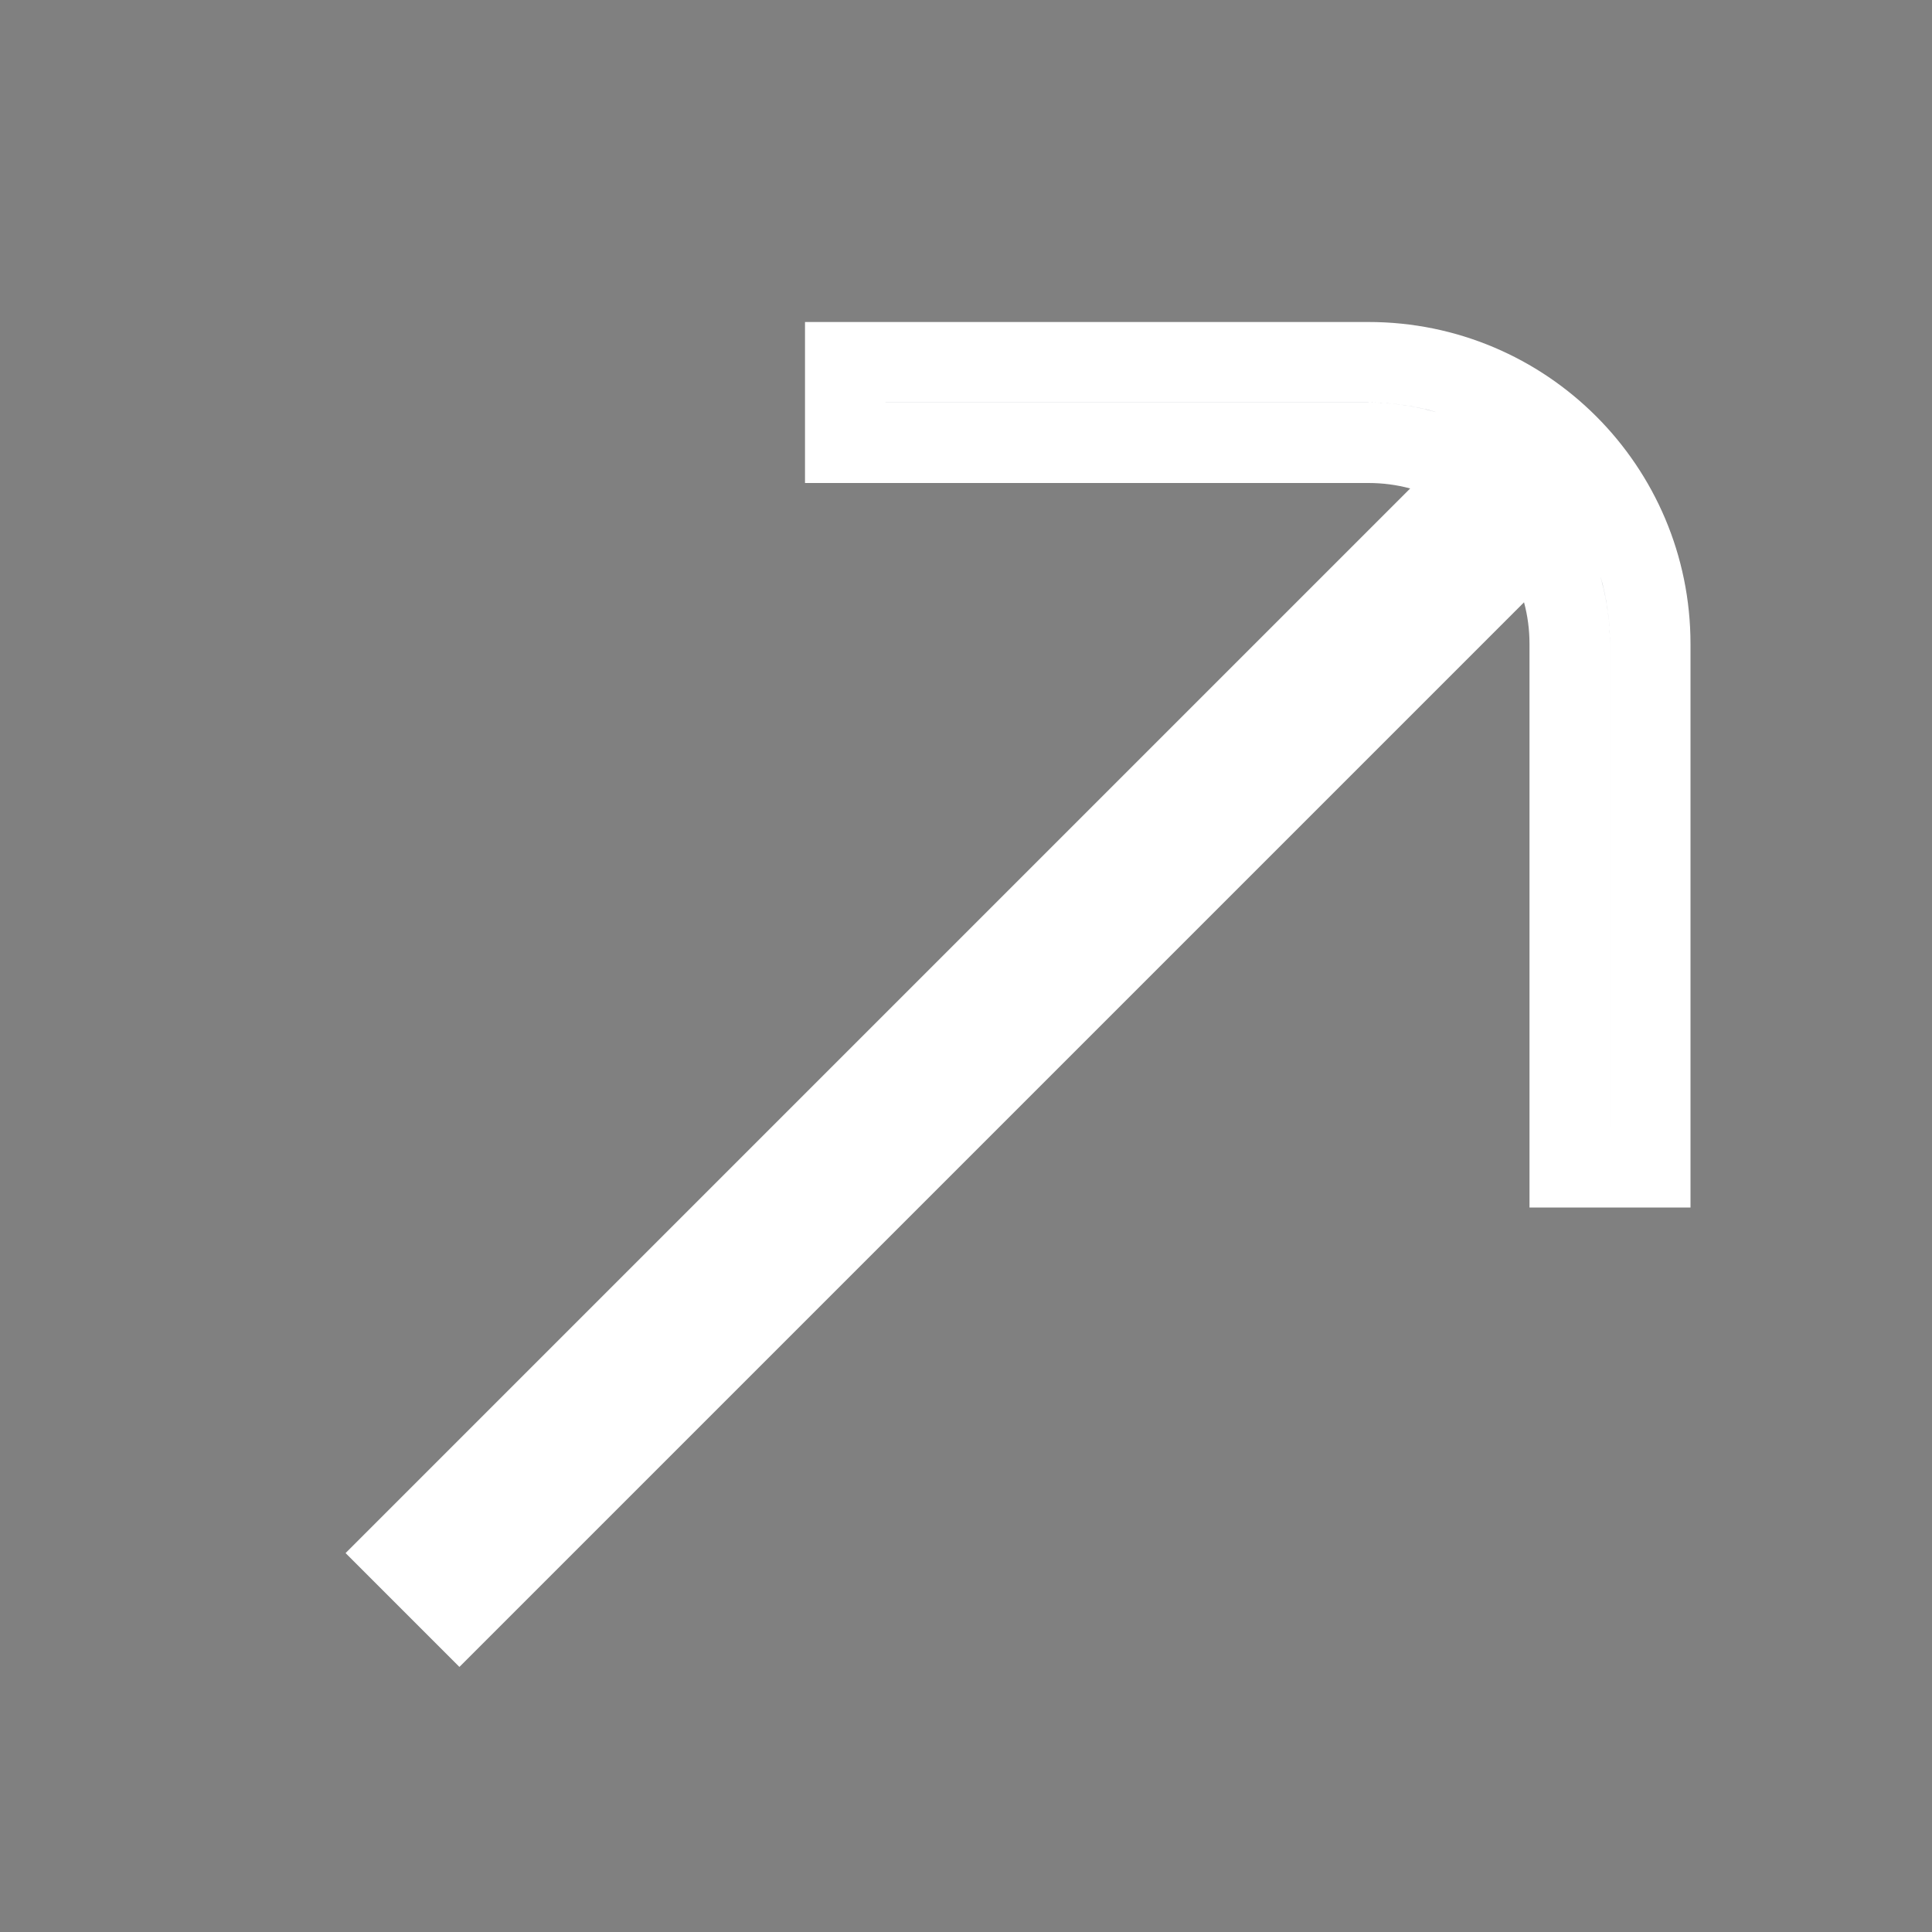 <svg width="24" height="24" viewBox="0 0 24 24" fill="none" xmlns="http://www.w3.org/2000/svg">
<rect x="0" y="0" width="24" height="24" fill="#808080" stroke="none"/>
<path d="M18.579 7.128L5.707 20L5 19.293L17.872 6.421L18.484 5.809L17.647 5.585C17.44 5.529 17.223 5.5 17 5.5L10.5 5.5V4.5H17C18.933 4.5 20.5 6.067 20.5 8V14.5H19.5V8C19.5 7.777 19.471 7.56 19.415 7.353L19.191 6.516L18.579 7.128Z" fill="#242E49" stroke="white"/>
</svg>

